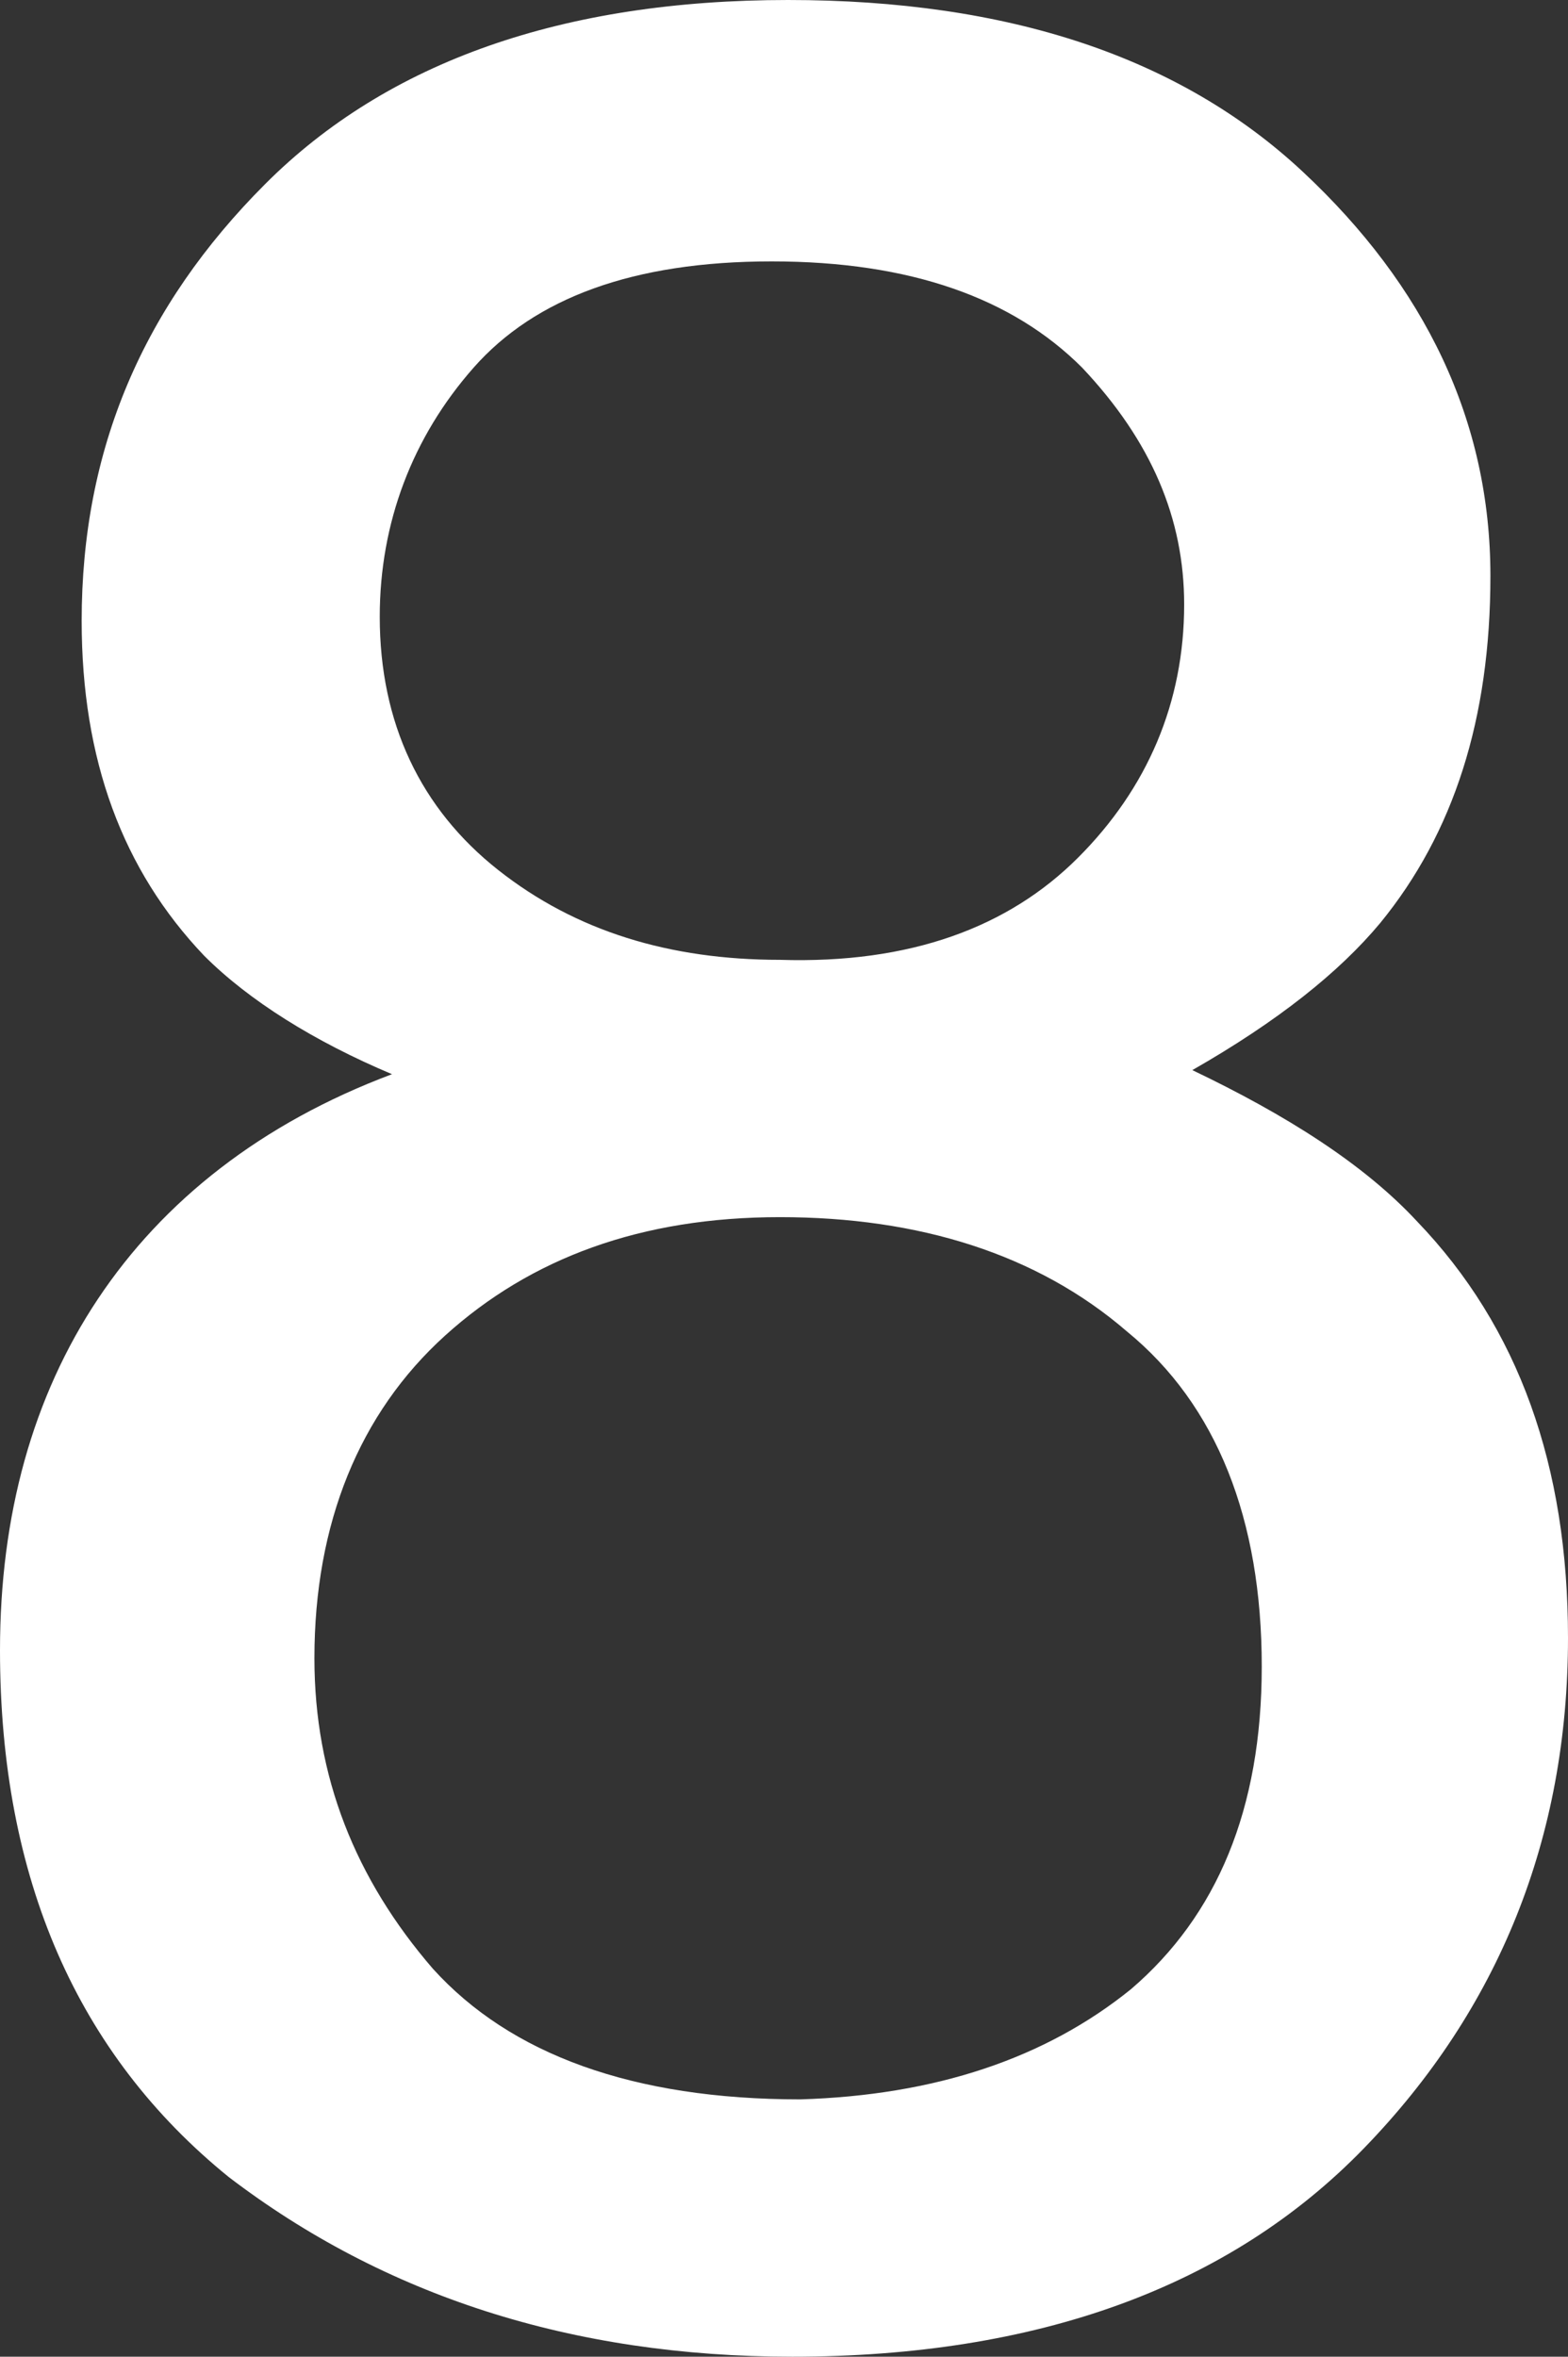 <?xml version="1.0" encoding="utf-8"?>
<!-- Generator: Adobe Illustrator 22.1.0, SVG Export Plug-In . SVG Version: 6.00 Build 0)  -->
<svg version="1.1" id="Layer_1" xmlns="http://www.w3.org/2000/svg" xmlns:xlink="http://www.w3.org/1999/xlink" x="0px" y="0px"
	 viewBox="0 0 38.4 57.7" style="enable-background:new 0 0 38.4 57.7;" xml:space="preserve">
<rect x="0" y="0" width="38.4" height="57.7" fill="#333333" stroke="none"/>
<g>
	<path style="fill:#FFFFFF;" d="M5,23.4C3,21.3,2,18.6,2,15.2c0-4.2,1.5-7.7,4.5-10.7c3-3,7.3-4.5,12.8-4.5c5.4,0,9.6,1.4,12.6,4.2
		c3,2.8,4.6,6.1,4.6,9.9c0,3.5-0.9,6.3-2.7,8.5c-1,1.2-2.5,2.4-4.6,3.6c2.3,1.1,4.2,2.3,5.5,3.7c2.5,2.6,3.7,6,3.7,10.2
		c0,4.9-1.7,9.1-5,12.5c-3.3,3.4-8,5.1-14,5.1c-5.4,0-10-1.5-13.8-4.4C1.9,50.3,0,46,0,40.4c0-3.3,0.8-6.2,2.4-8.6
		c1.6-2.4,4-4.3,7.2-5.5C7.7,25.5,6.1,24.5,5,23.4z M27.7,48.7c2.1-1.8,3.2-4.4,3.2-7.9c0-3.6-1.1-6.4-3.3-8.2
		c-2.2-1.9-5.1-2.8-8.5-2.8c-3.4,0-6.1,1-8.2,2.9c-2.1,1.9-3.2,4.6-3.2,7.9c0,2.9,1,5.4,2.9,7.6c1.9,2.1,4.9,3.2,9,3.2
		C22.9,51.3,25.6,50.4,27.7,48.7z M26.4,21c1.7-1.7,2.6-3.8,2.6-6.2c0-2.1-0.8-4-2.5-5.8c-1.7-1.7-4.2-2.6-7.6-2.6
		c-3.4,0-5.8,0.9-7.3,2.6c-1.5,1.7-2.3,3.8-2.3,6.1c0,2.6,1,4.7,2.9,6.2c1.9,1.5,4.2,2.2,6.9,2.2C22.3,23.6,24.7,22.7,26.4,21z"/>
</g>
</svg>
